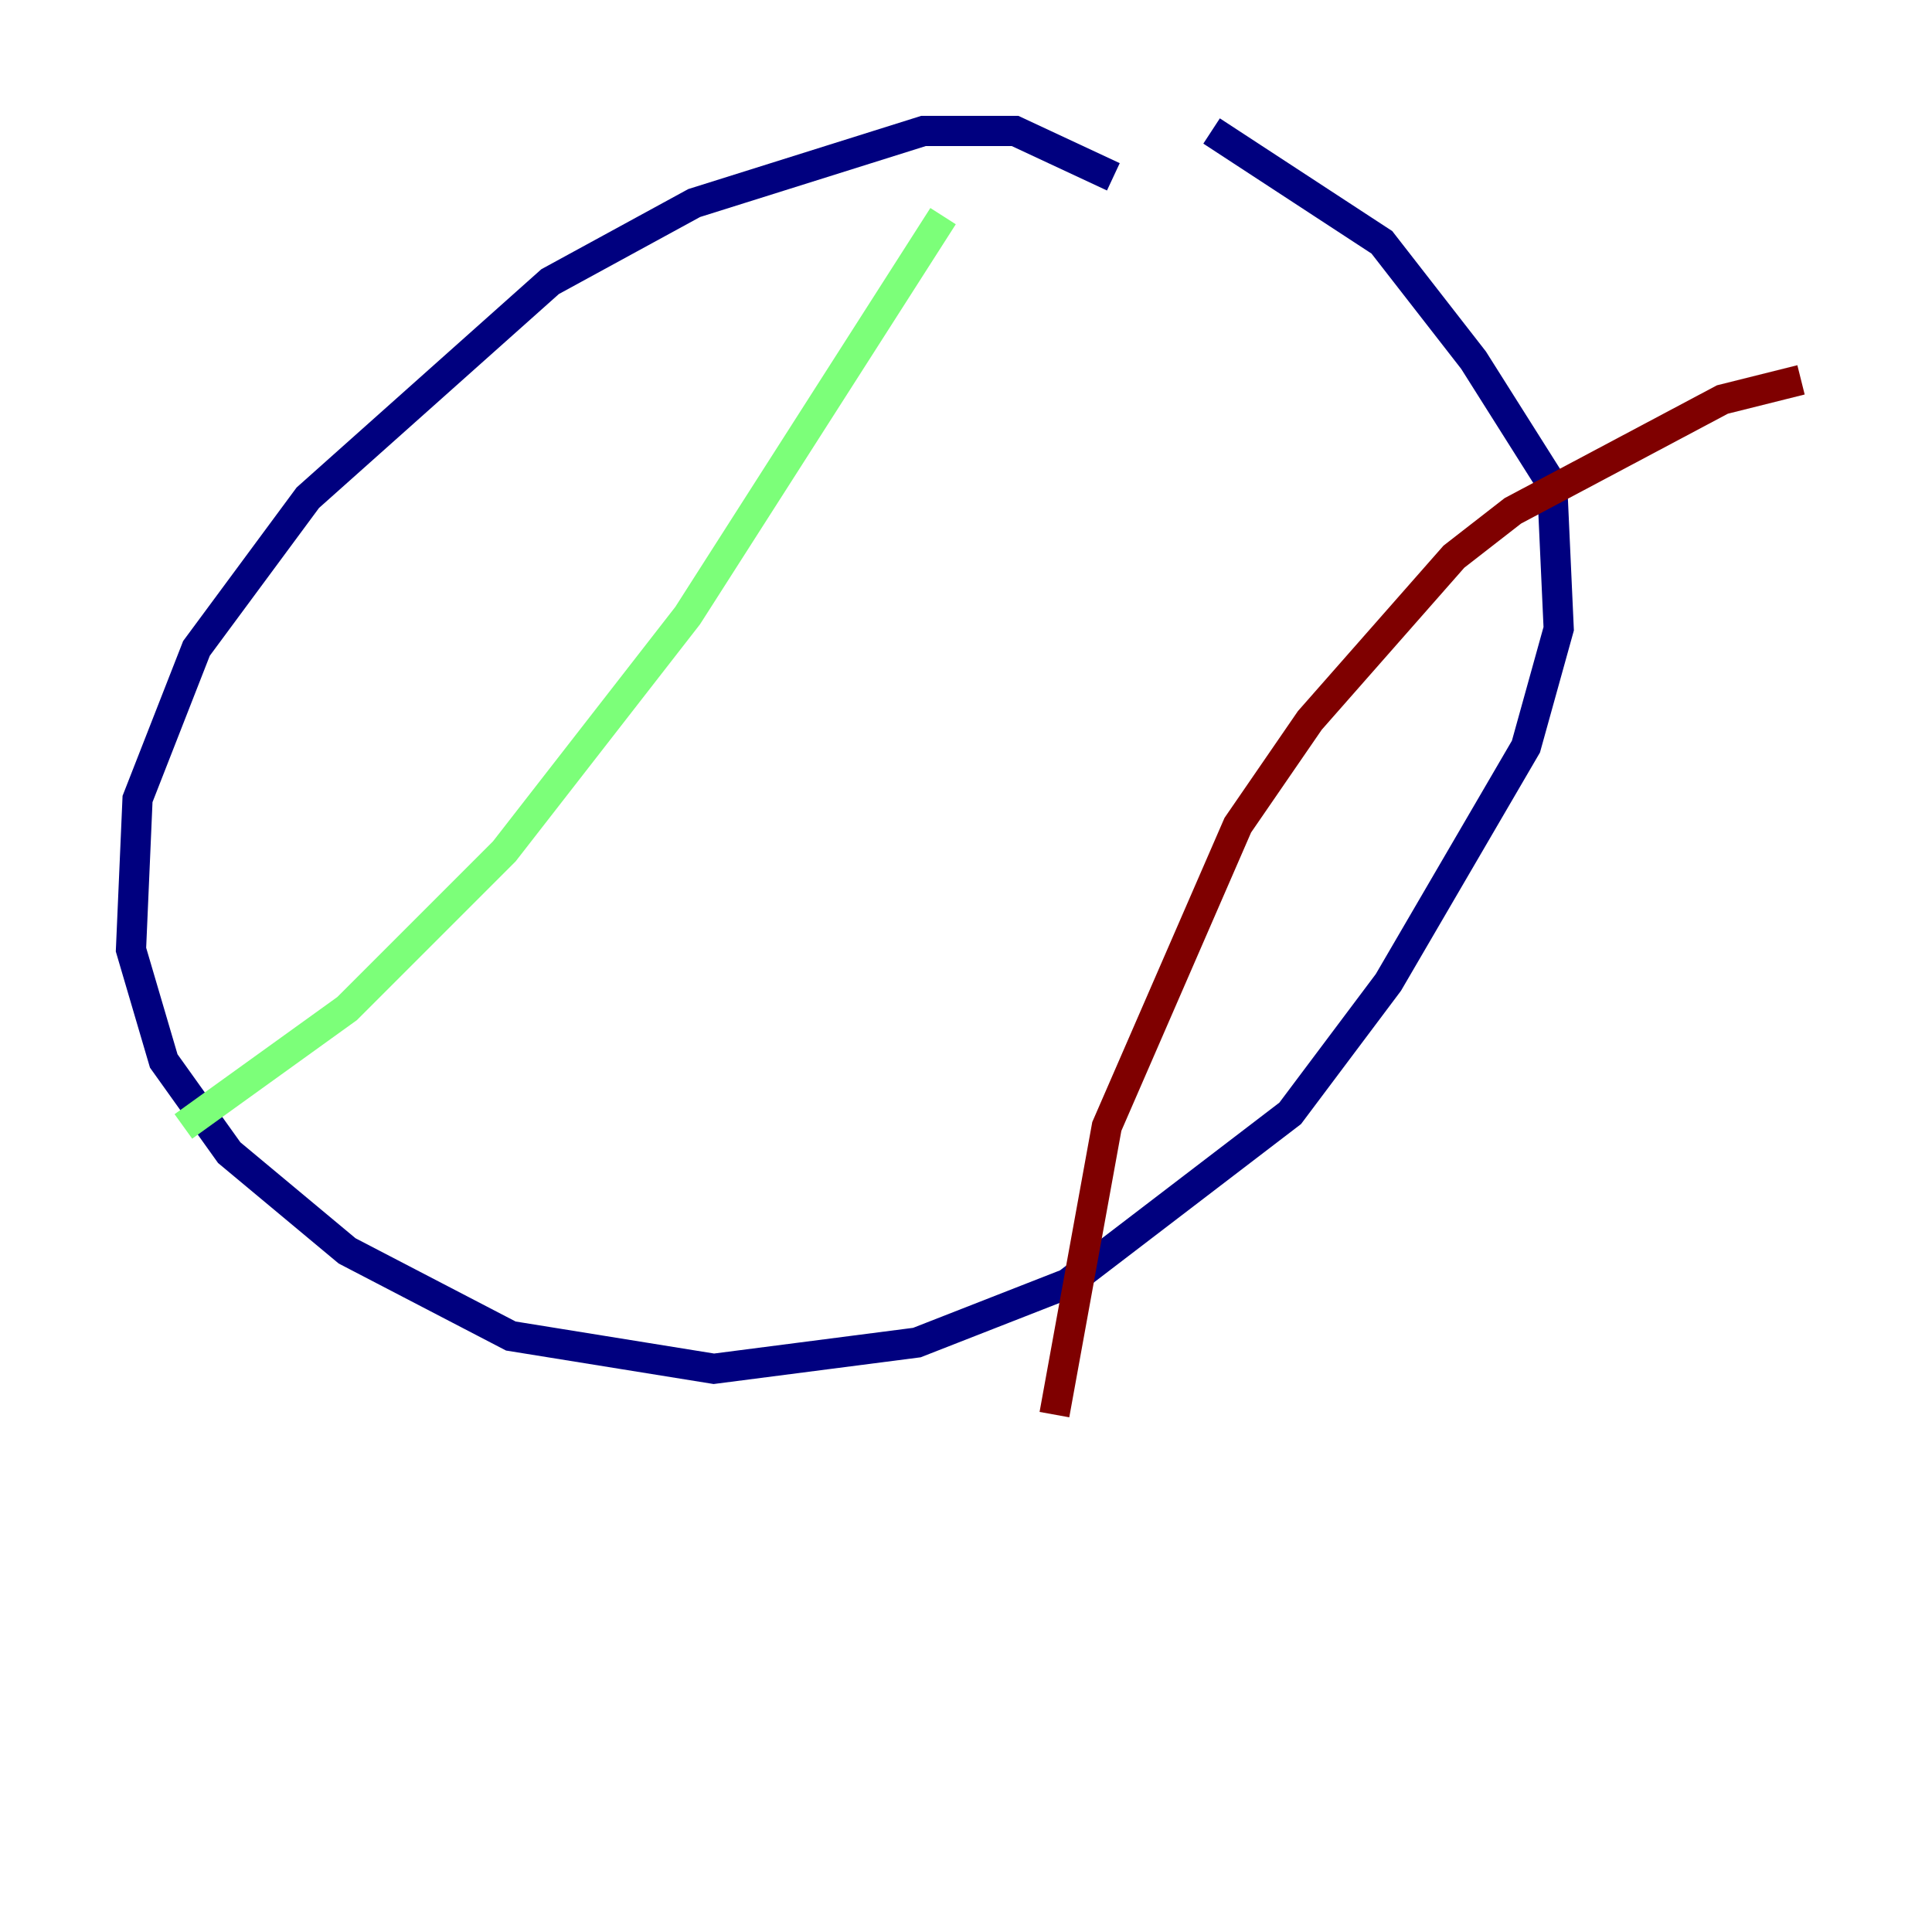 <?xml version="1.0" encoding="utf-8" ?>
<svg baseProfile="tiny" height="128" version="1.2" viewBox="0,0,128,128" width="128" xmlns="http://www.w3.org/2000/svg" xmlns:ev="http://www.w3.org/2001/xml-events" xmlns:xlink="http://www.w3.org/1999/xlink"><defs /><polyline fill="none" points="73.763,11.715 67.254,8.678 61.18,8.678 45.993,13.451 36.447,18.658 20.393,32.976 13.017,42.956 9.112,52.936 8.678,62.915 10.848,70.291 15.186,76.366 22.997,82.875 33.844,88.515 47.295,90.685 60.746,88.949 70.725,85.044 85.478,73.763 91.986,65.085 101.098,49.464 103.268,41.654 102.834,32.108 97.627,23.864 91.552,16.054 80.271,8.678" stroke="#00007f" stroke-width="2" /><polyline fill="none" points="62.481,14.319 45.559,40.786 33.41,56.407 22.997,66.82 12.149,74.63" stroke="#7cff79" stroke-width="2" /><polyline fill="none" points="119.322,25.166 114.115,26.468 100.231,33.844 96.325,36.881 86.78,47.729 82.007,54.671 73.329,74.63 69.858,93.722" stroke="#7f0000" stroke-width="2" /></svg>